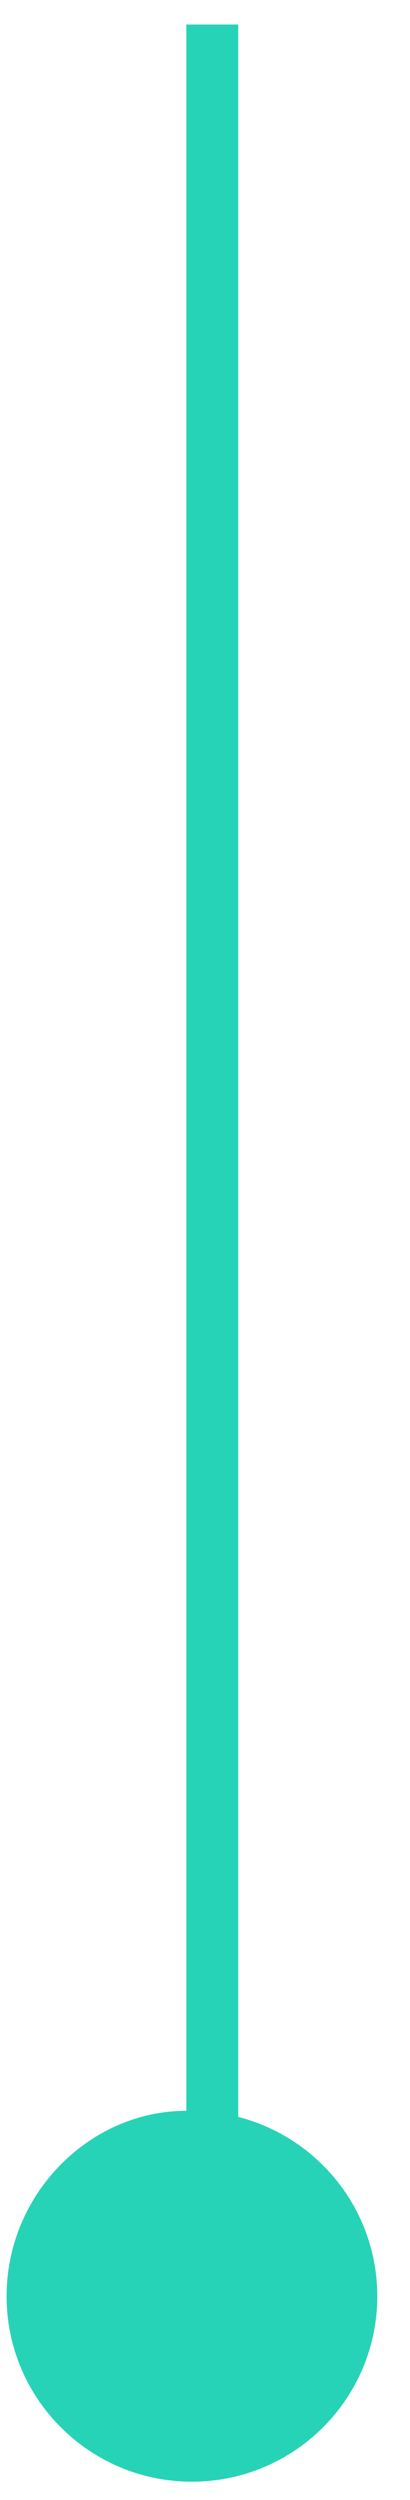 ﻿<?xml version="1.0" encoding="utf-8"?>
<svg version="1.1" xmlns:xlink="http://www.w3.org/1999/xlink" width="11px" height="67px" xmlns="http://www.w3.org/2000/svg">
  <g transform="matrix(1 0 0 1 -955 -671 )">
    <path d="M 6.392 56.732  C 8.536 57.284  10.122 59.224  10.122 61.539  C 10.122 64.283  7.895 66.508  5.149 66.508  C 2.403 66.508  0.177 64.283  0.177 61.539  C 0.177 58.794  2.403 56.569  5 56.569  L 5 0.657  L 6.392 0.657  L 6.392 56.732  Z " fill-rule="nonzero" fill="#27d3b6" stroke="none" transform="matrix(1 0 0 1 955 671 )" />
  </g>
</svg>